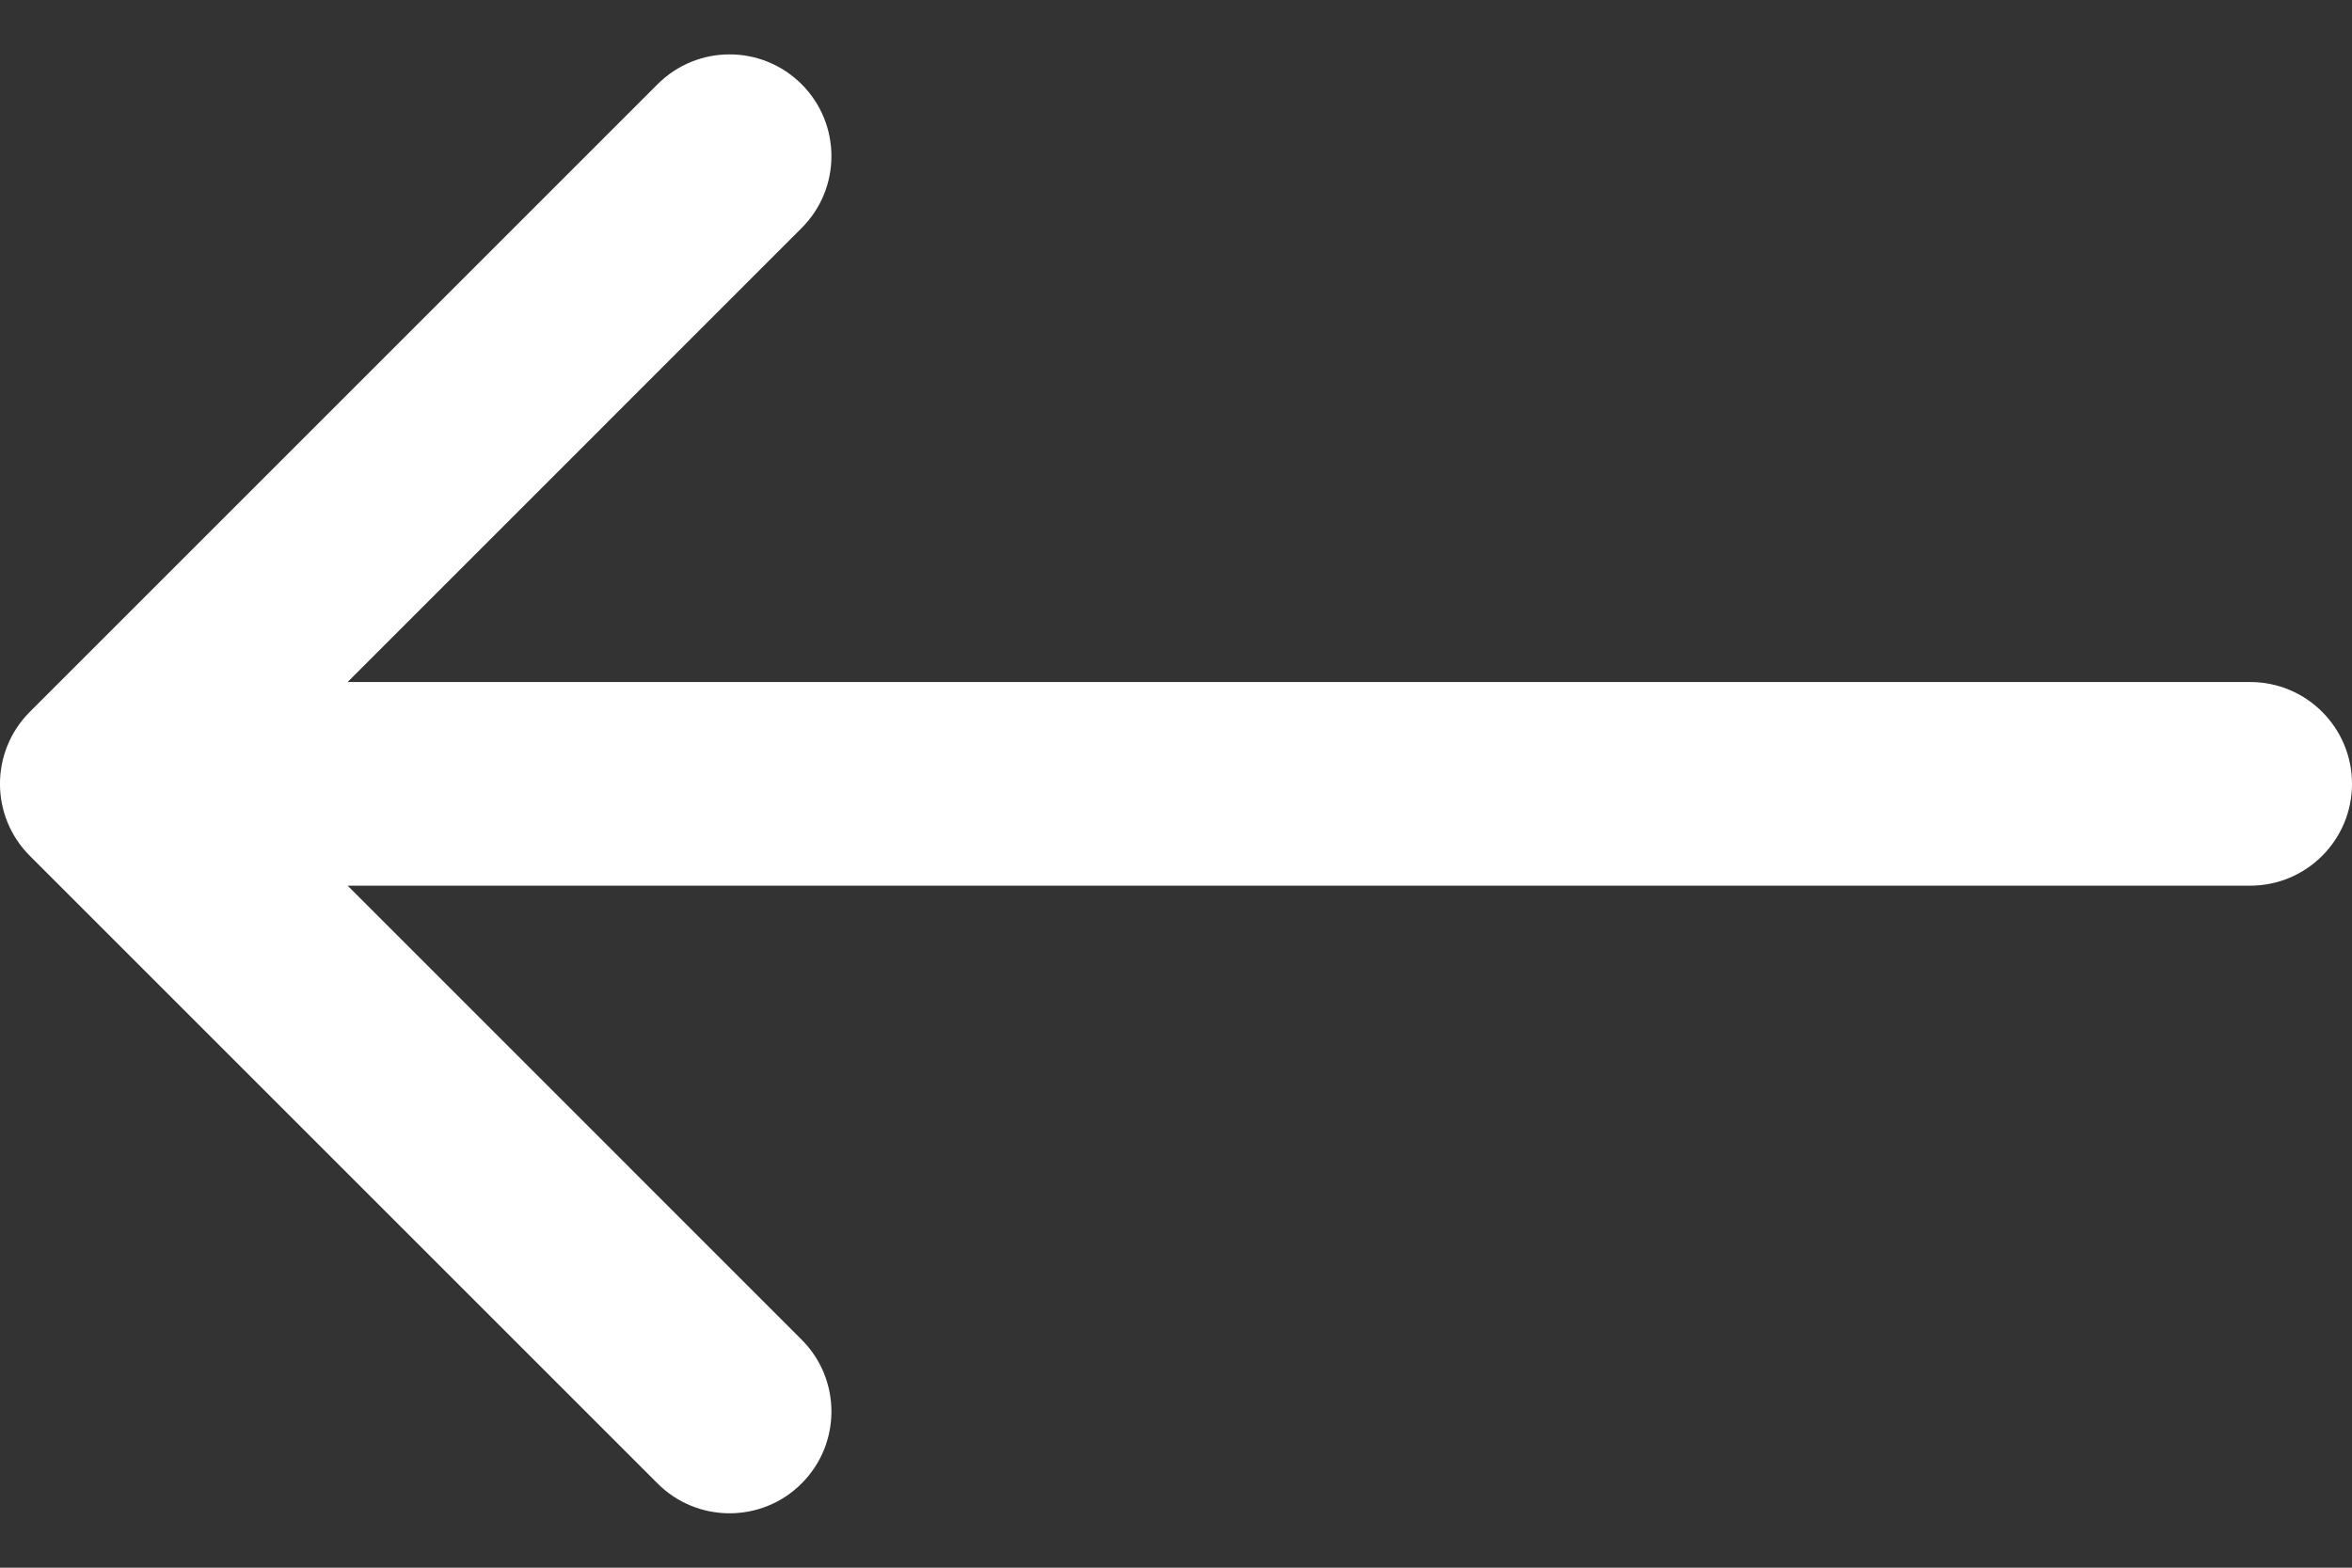 <svg width="30" height="20" viewBox="0 0 30 20" fill="none" xmlns="http://www.w3.org/2000/svg">
<rect x="0" y="0" width="30" height="20" fill="#333333" stroke="none"/>
<path d="M28.701 8.701H4.434L10.224 2.91C10.732 2.403 10.732 1.581 10.224 1.074C9.717 0.567 8.895 0.567 8.388 1.074L0.38 9.082C-0.127 9.589 -0.127 10.411 0.38 10.918L8.388 18.926C8.642 19.18 8.974 19.306 9.306 19.306C9.638 19.306 9.971 19.18 10.224 18.926C10.732 18.419 10.732 17.597 10.224 17.09L4.434 11.299H28.701C29.419 11.299 30 10.717 30 10C30 9.283 29.419 8.701 28.701 8.701Z" fill="white"/>
</svg>

